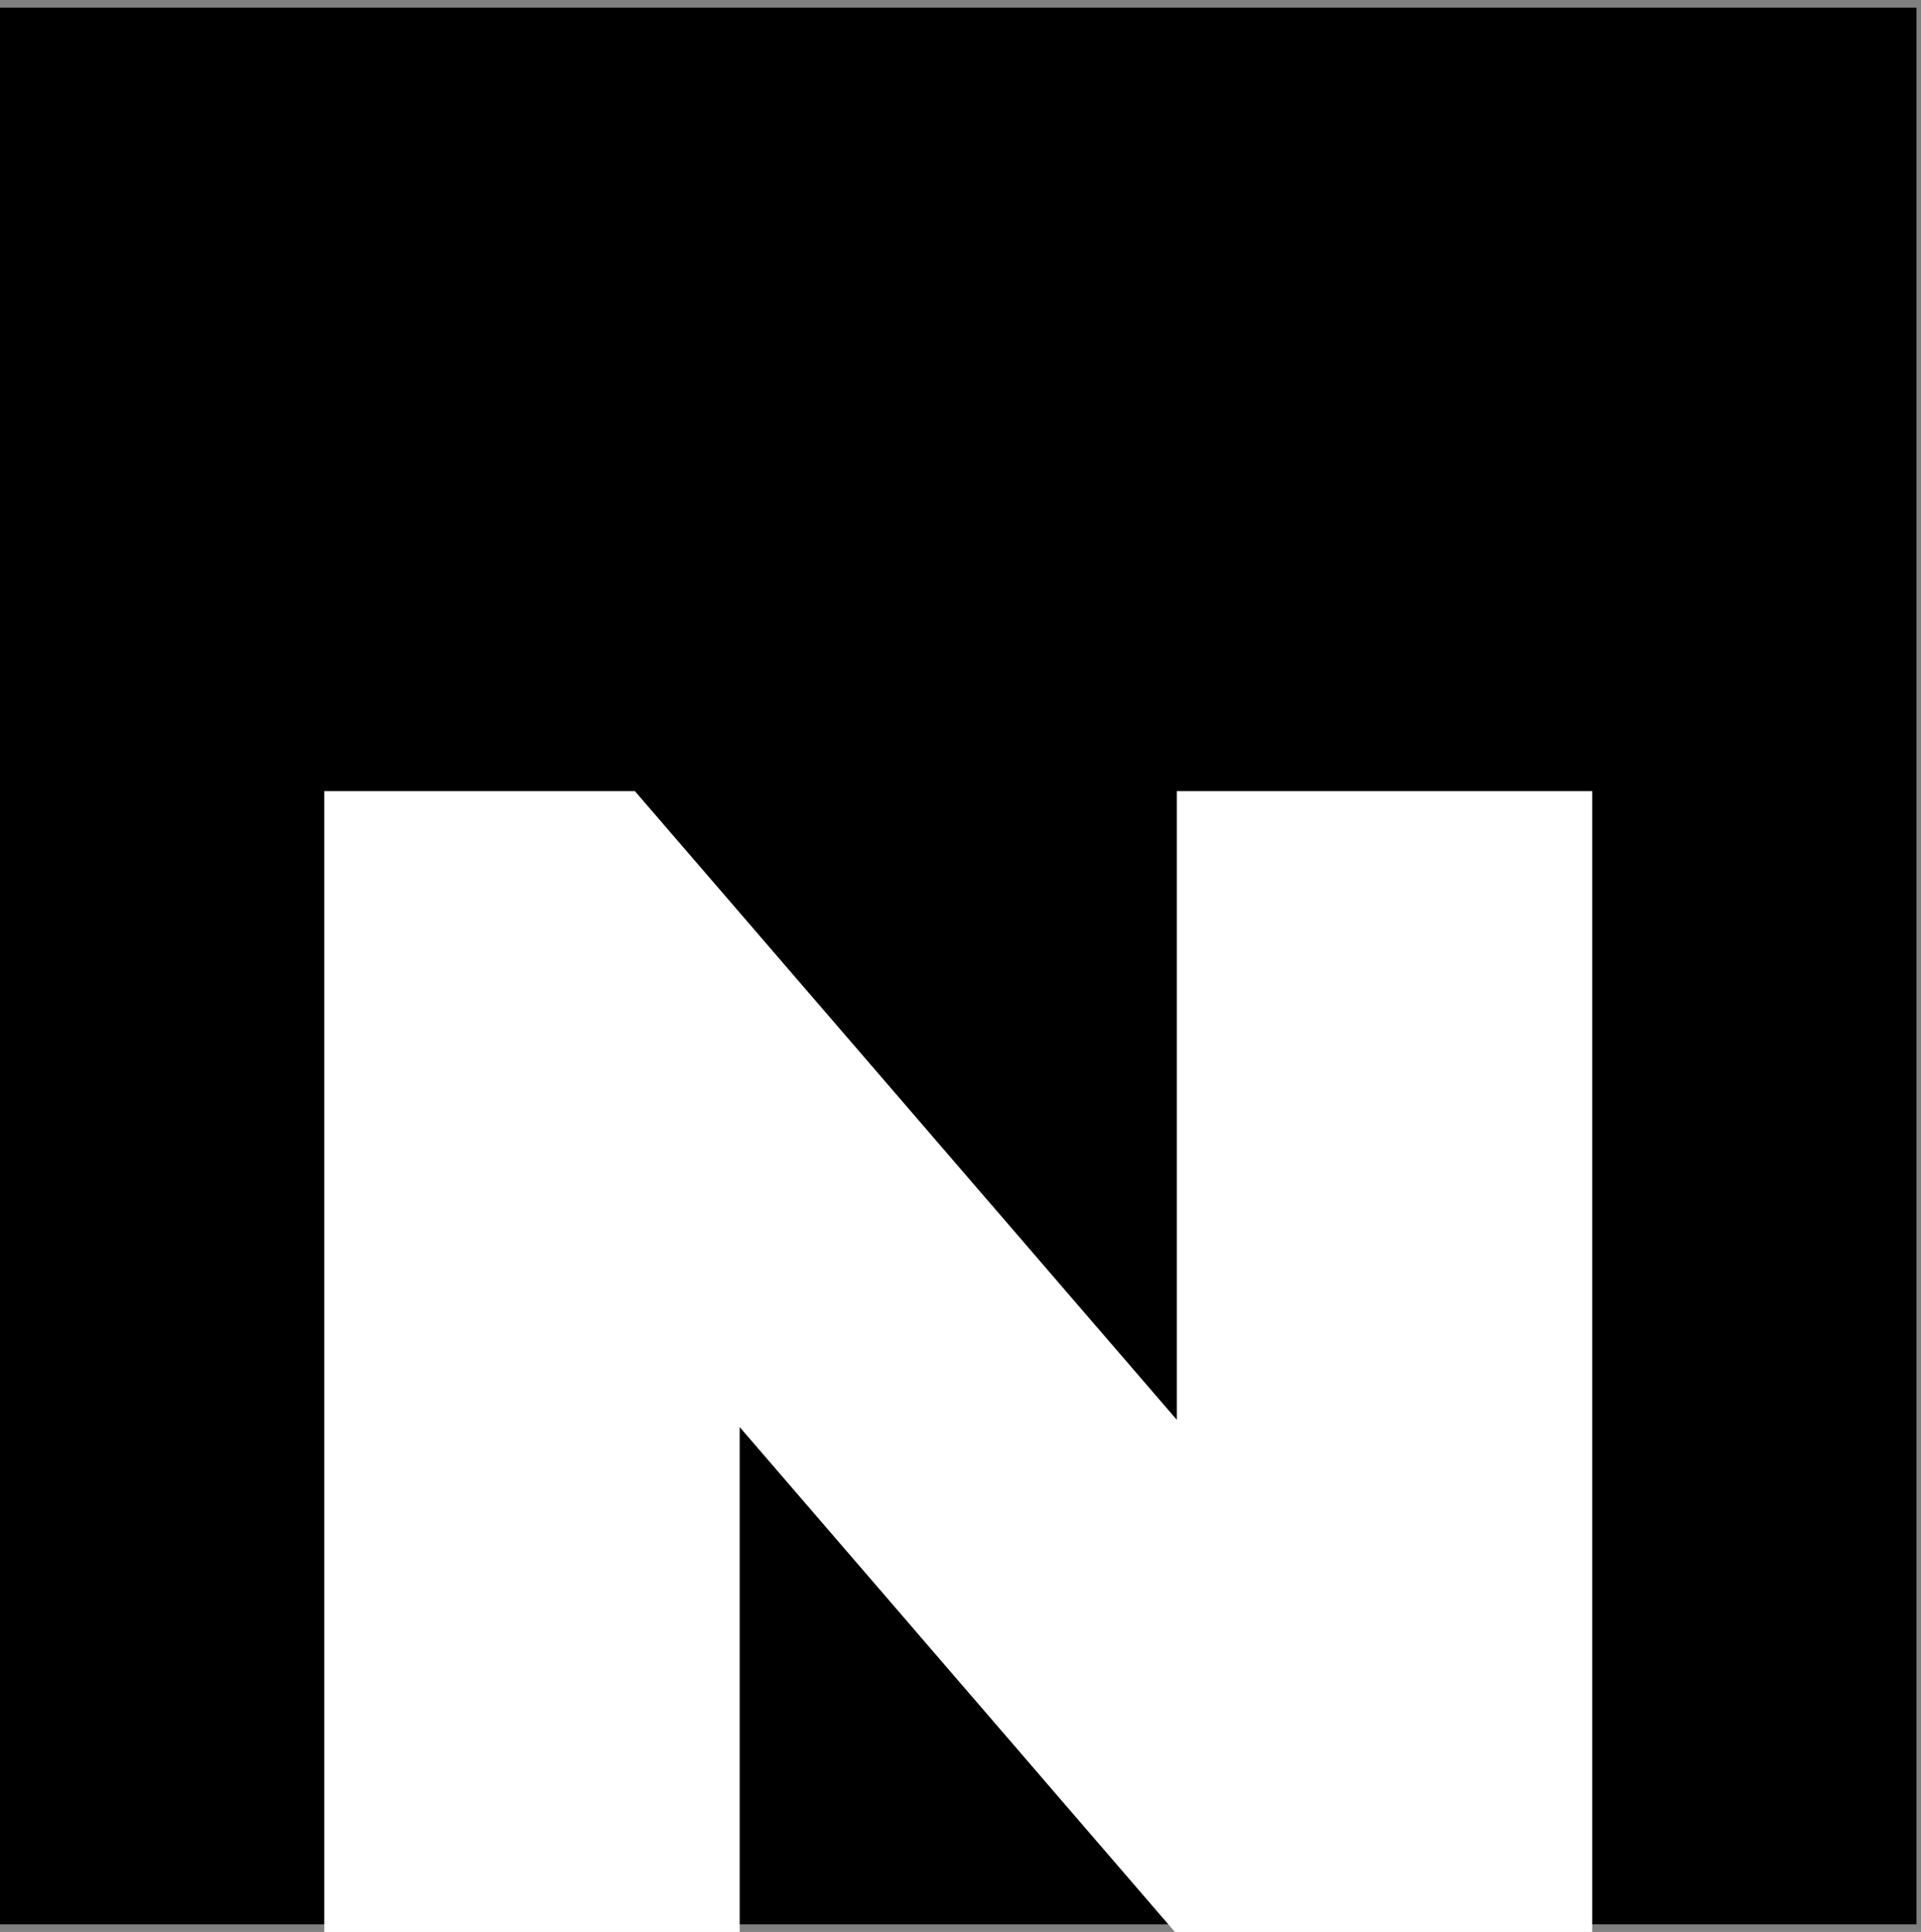 <svg width="179" height="180" viewBox="0 0 179 180" fill="none" xmlns="http://www.w3.org/2000/svg">
<rect x="0" y="0" width="179" height="180" fill="#808080" stroke="none"/>
<rect width="178.58" height="178.58" transform="translate(0 0.71)" fill="black"/>
<path d="M109.656 132.284V73.71H148.368V191.531H119.418L68.923 132.957V191.531H30.211V73.71H59.161L109.656 132.284Z" fill="white"/>
</svg>
